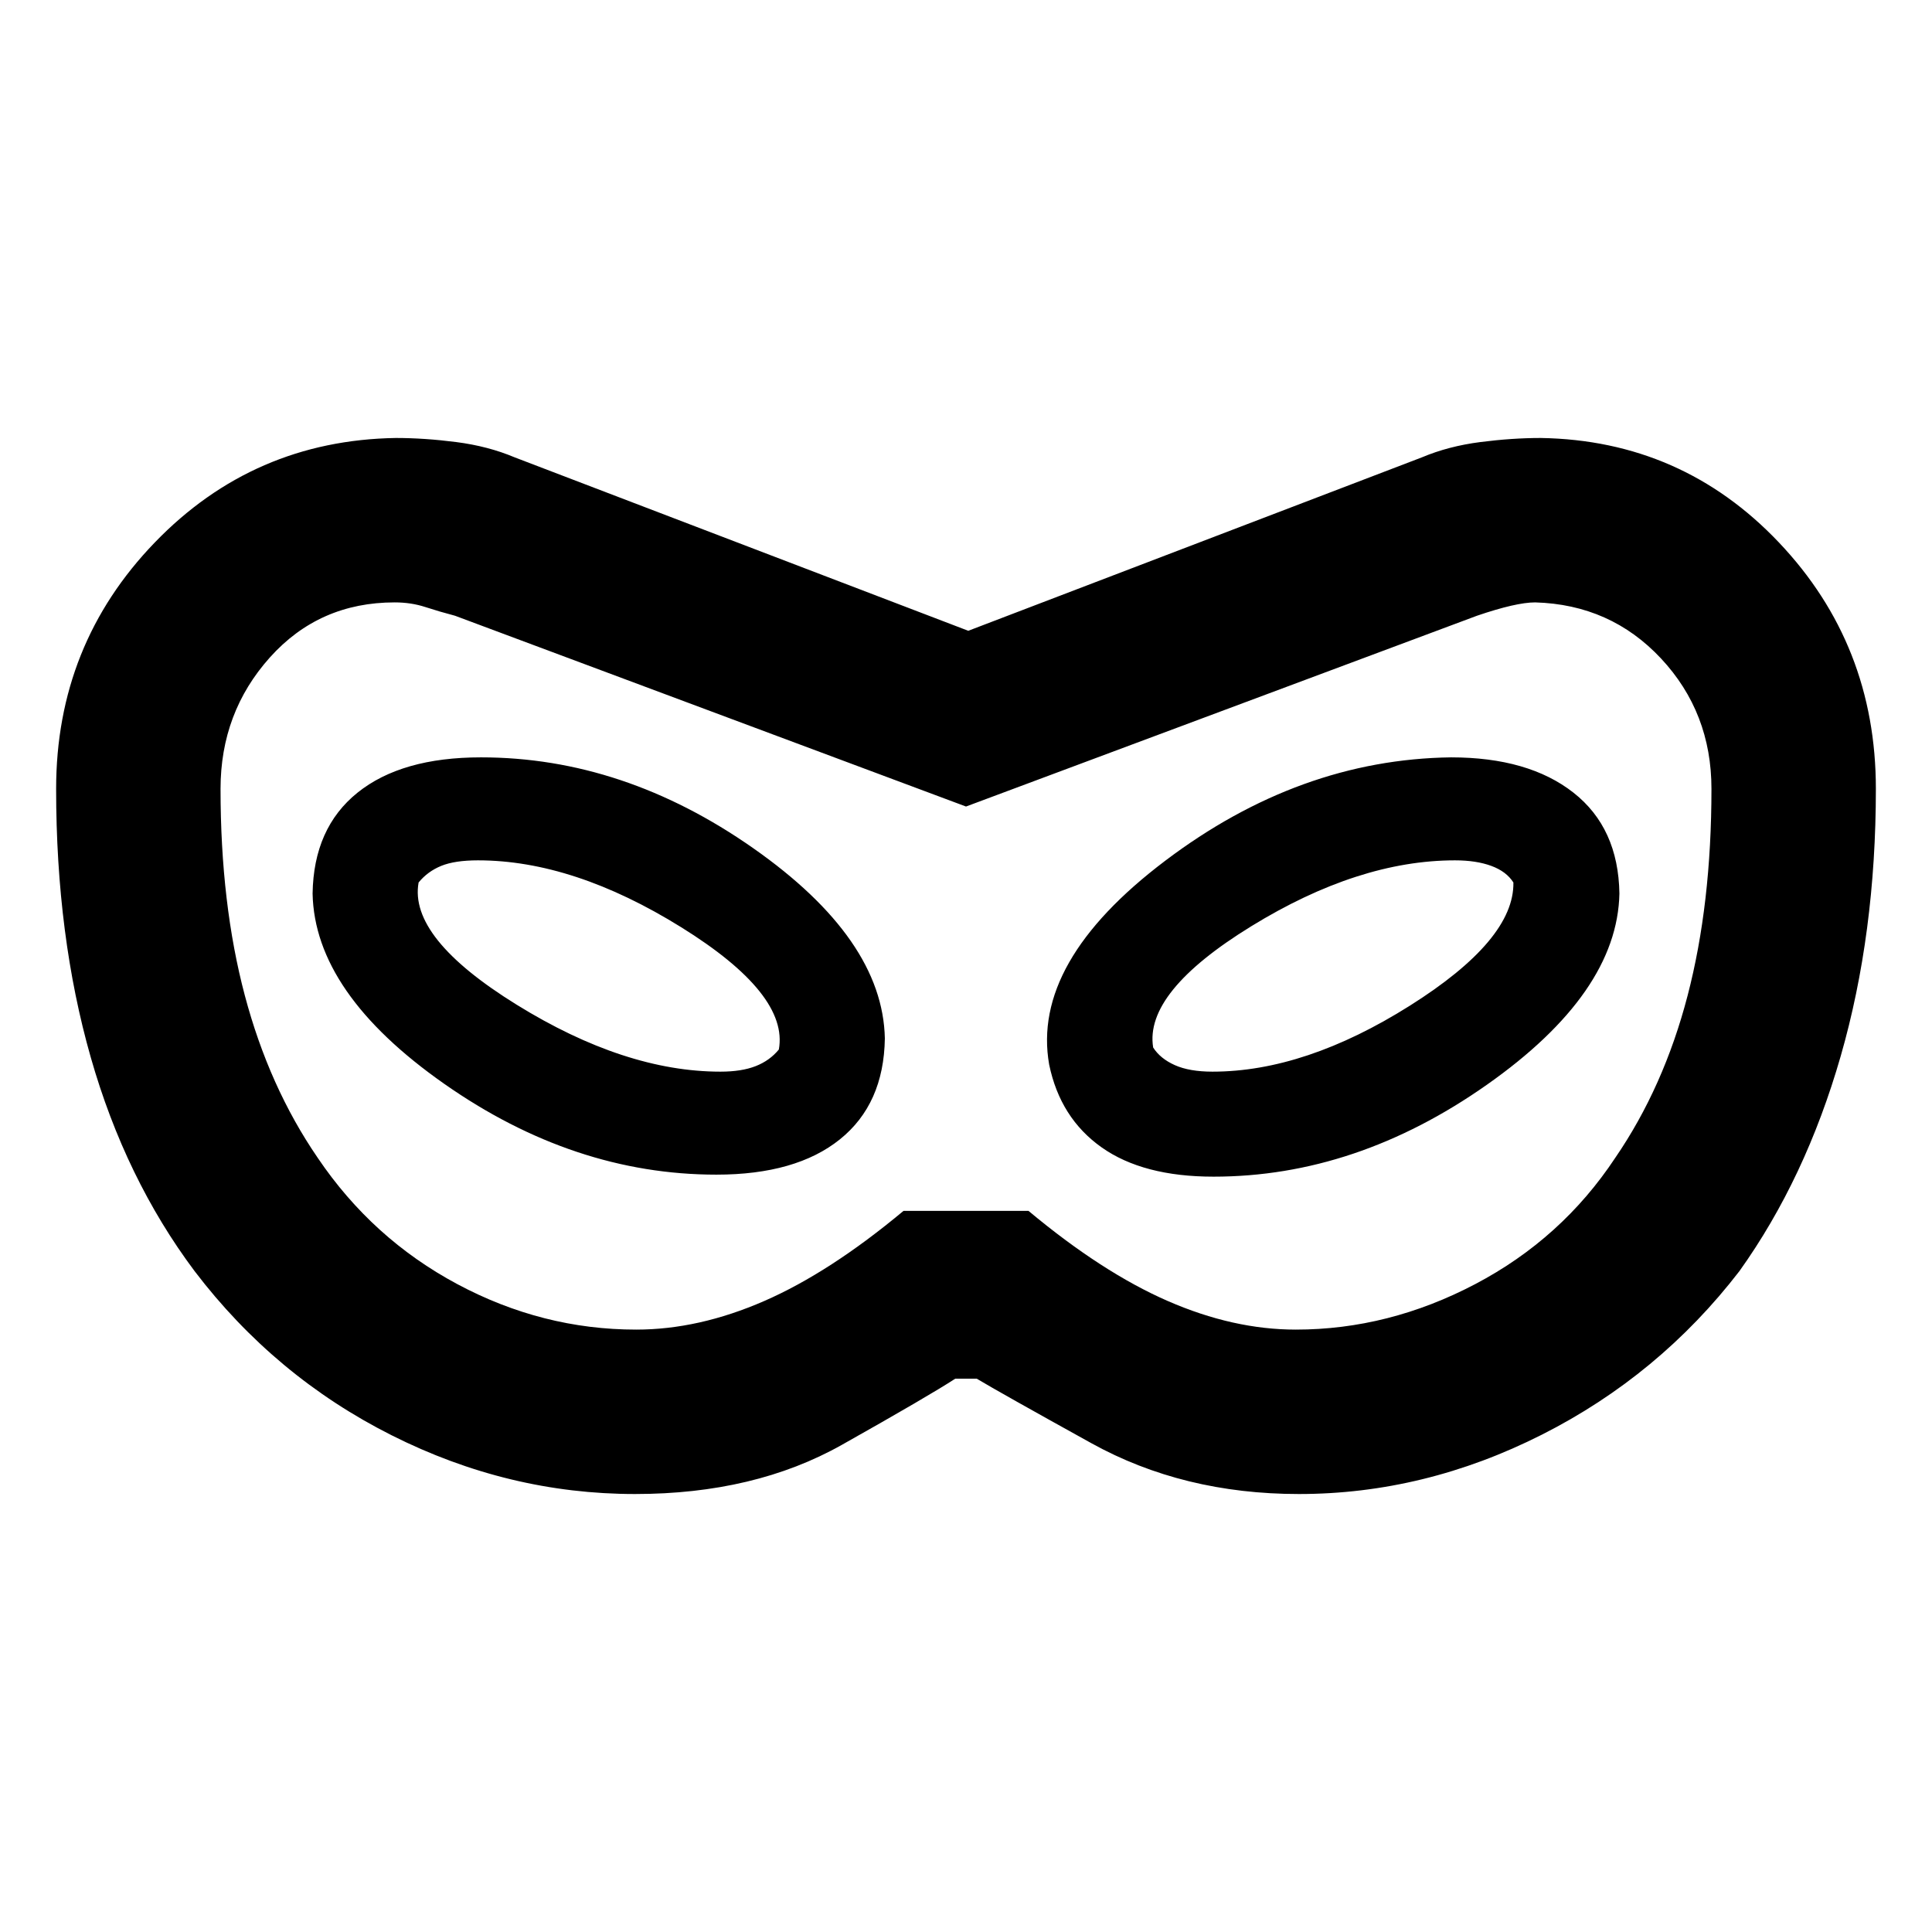 <svg xmlns="http://www.w3.org/2000/svg" height="20" viewBox="0 -960 960 960" width="20"><path d="M315.565-217.629q-62.956 0-120.978-29.196-58.022-29.196-97.914-81.587-34.391-45.957-51.587-106.229Q27.89-494.913 27.89-568q0-71.674 49.033-122.457 49.033-50.783 119.773-51.914 14.195 0 30.022 2.033 15.826 2.032 29.022 7.598l225.39 86.173 225.391-86.173q13.196-5.566 29.022-7.598 15.827-2.033 30.022-2.033 70.175 1.131 118.36 51.914T932.11-568q0 71.957-17.479 132.794-17.478 60.837-50.304 106.794-39.892 51.826-98.196 81.304-58.305 29.479-120.696 29.479-57.522 0-103.152-25.261-45.631-25.26-56.935-32.043h-10.696q-13 8.478-56.37 32.891-43.369 24.413-102.717 24.413Zm.565-81.697q31.066 0 63.631-14.217t69.196-44.783h62.086q36.631 30.566 69.196 44.783 32.565 14.217 63.631 14.217 46.13 0 89.141-22.597 43.011-22.598 69.576-62.729 24.131-35.196 35.979-80.674Q850.413-510.804 850.413-568q0-37.957-25.043-64.783-25.044-26.826-62.566-27.891-9.456 0-28.891 6.63L480-559.24l-253.913-94.804q-7.63-2-14.728-4.315-7.098-2.315-15.229-2.315-37.521 0-62.032 27.358-24.511 27.359-24.511 65.316 0 57.196 12.065 102.641 12.065 45.446 36.196 80.642 27.13 40.196 69.391 62.794 42.261 22.597 88.891 22.597Zm39.87-77q39.522 0 61.348-17.543 21.826-17.544 22.326-50.131-1-49.391-65.391-94.533Q309.891-583.674 239-583.674q-39.522 0-61.348 17.543-21.826 17.544-22.326 50.131 1 49.391 65.391 94.533Q285.109-376.326 356-376.326Zm2-51.174q-47.5 0-101.25-33.25T208-521.5q4.5-5.5 11.25-8.25t18.25-2.75q47.5 0 101 33.25T387-438.5q-4.5 5.5-11.5 8.25T358-427.5Zm245 52.174q70.891 0 135.783-45.641 64.891-45.642 65.891-95.033-.5-32.587-22.826-50.131-22.326-17.543-60.848-17.543-75.391 1-142.033 51.391Q512.326-481.891 521.326-431q5.5 26.587 26.076 41.131 20.576 14.543 55.598 14.543Zm-.5-52.174q-11.5 0-18.75-3.25T573-439.5q-4.5-27.5 48.75-60.25T723-532.5q10.5 0 18 2.75t11 8.25q.5 28.5-51.5 61.25t-98 32.75ZM480-480Z"/></svg>